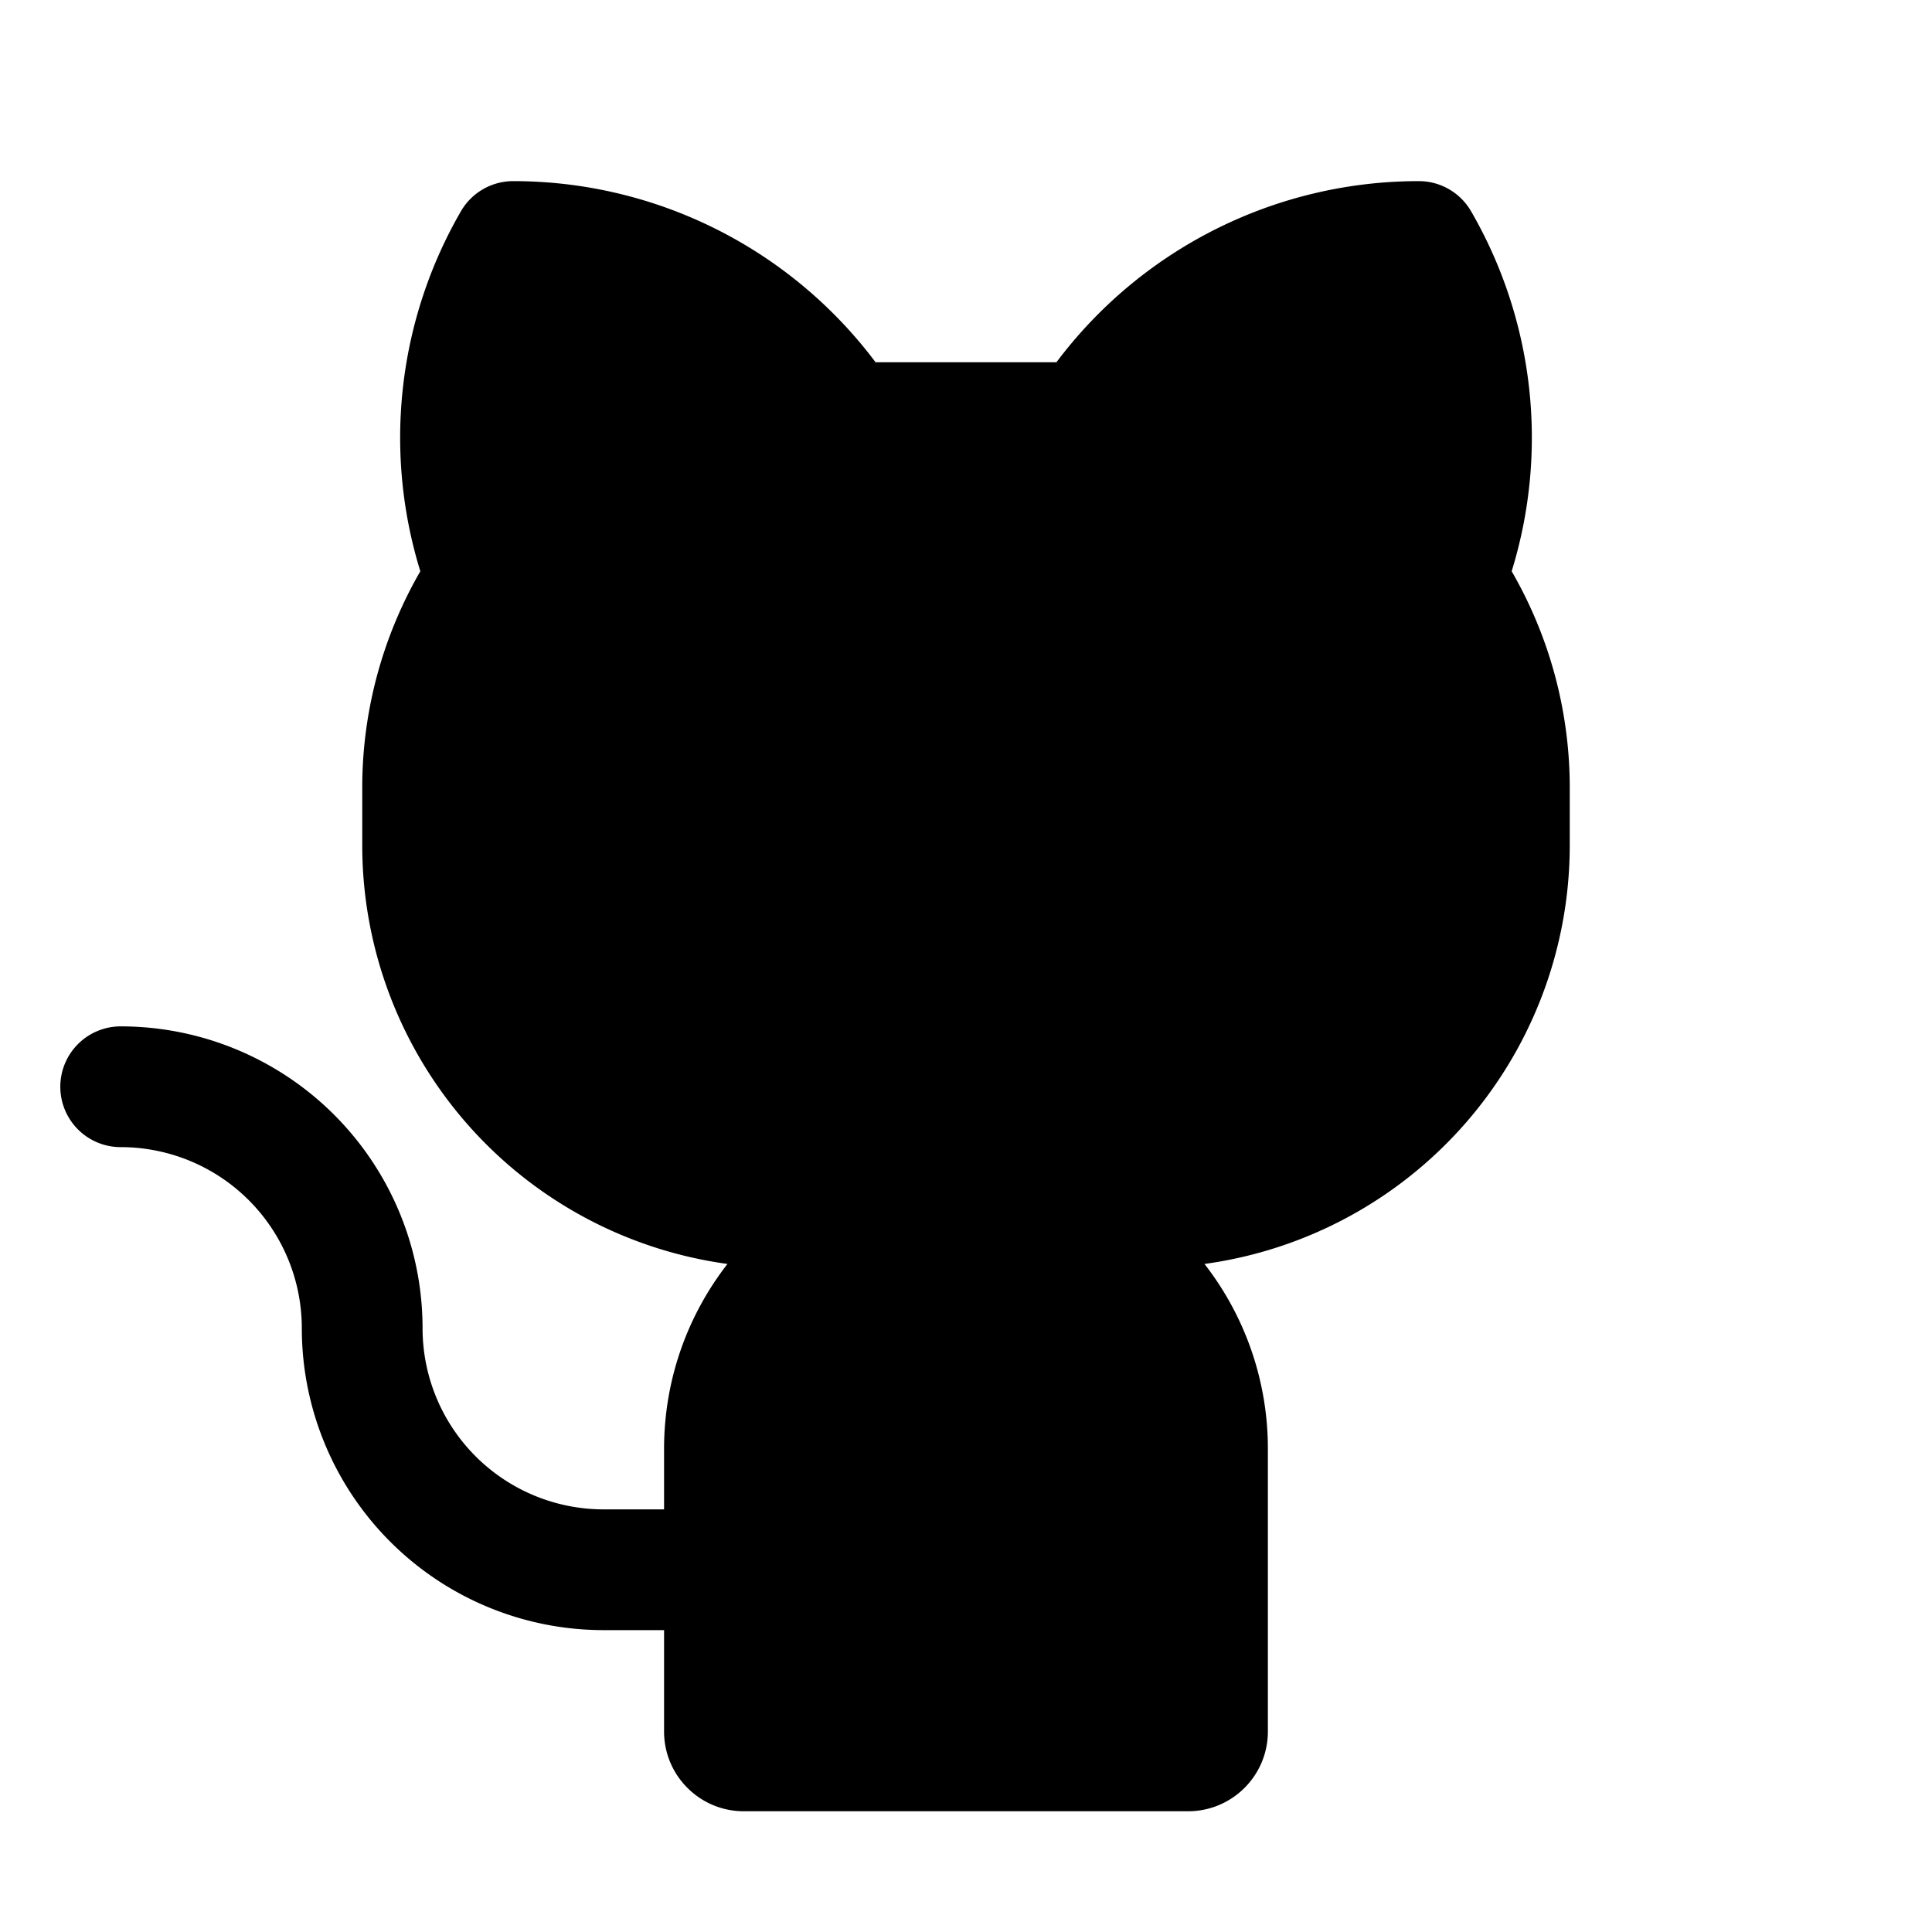 <svg width="32" height="32" fill="none" xmlns="http://www.w3.org/2000/svg"><path
    d="M8.5 3a7.5 7.5 0 0 1 6.002 3h2.996A7.5 7.5 0 0 1 23.5 3a1 1 0 0 1 .866.5 7.489 7.489 0 0 1 .672 5.962 7.16 7.16 0 0 1 .962 3.53V14a7 7 0 0 1-6.05 6.935A4.978 4.978 0 0 1 21 24v4.679c0 .73-.592 1.321-1.321 1.321H12.32c-.73 0-1.321-.592-1.321-1.321V27h-1a5 5 0 0 1-5-5 3 3 0 0 0-3-3 1 1 0 1 1 0-2 5 5 0 0 1 5 5 3 3 0 0 0 3 3h1v-1c0-1.155.392-2.218 1.05-3.065A7 7 0 0 1 6 14v-1.008a7.16 7.16 0 0 1 .962-3.53A7.49 7.49 0 0 1 7.634 3.5 1 1 0 0 1 8.5 3Z"
    fill="#000"
  /></svg>
